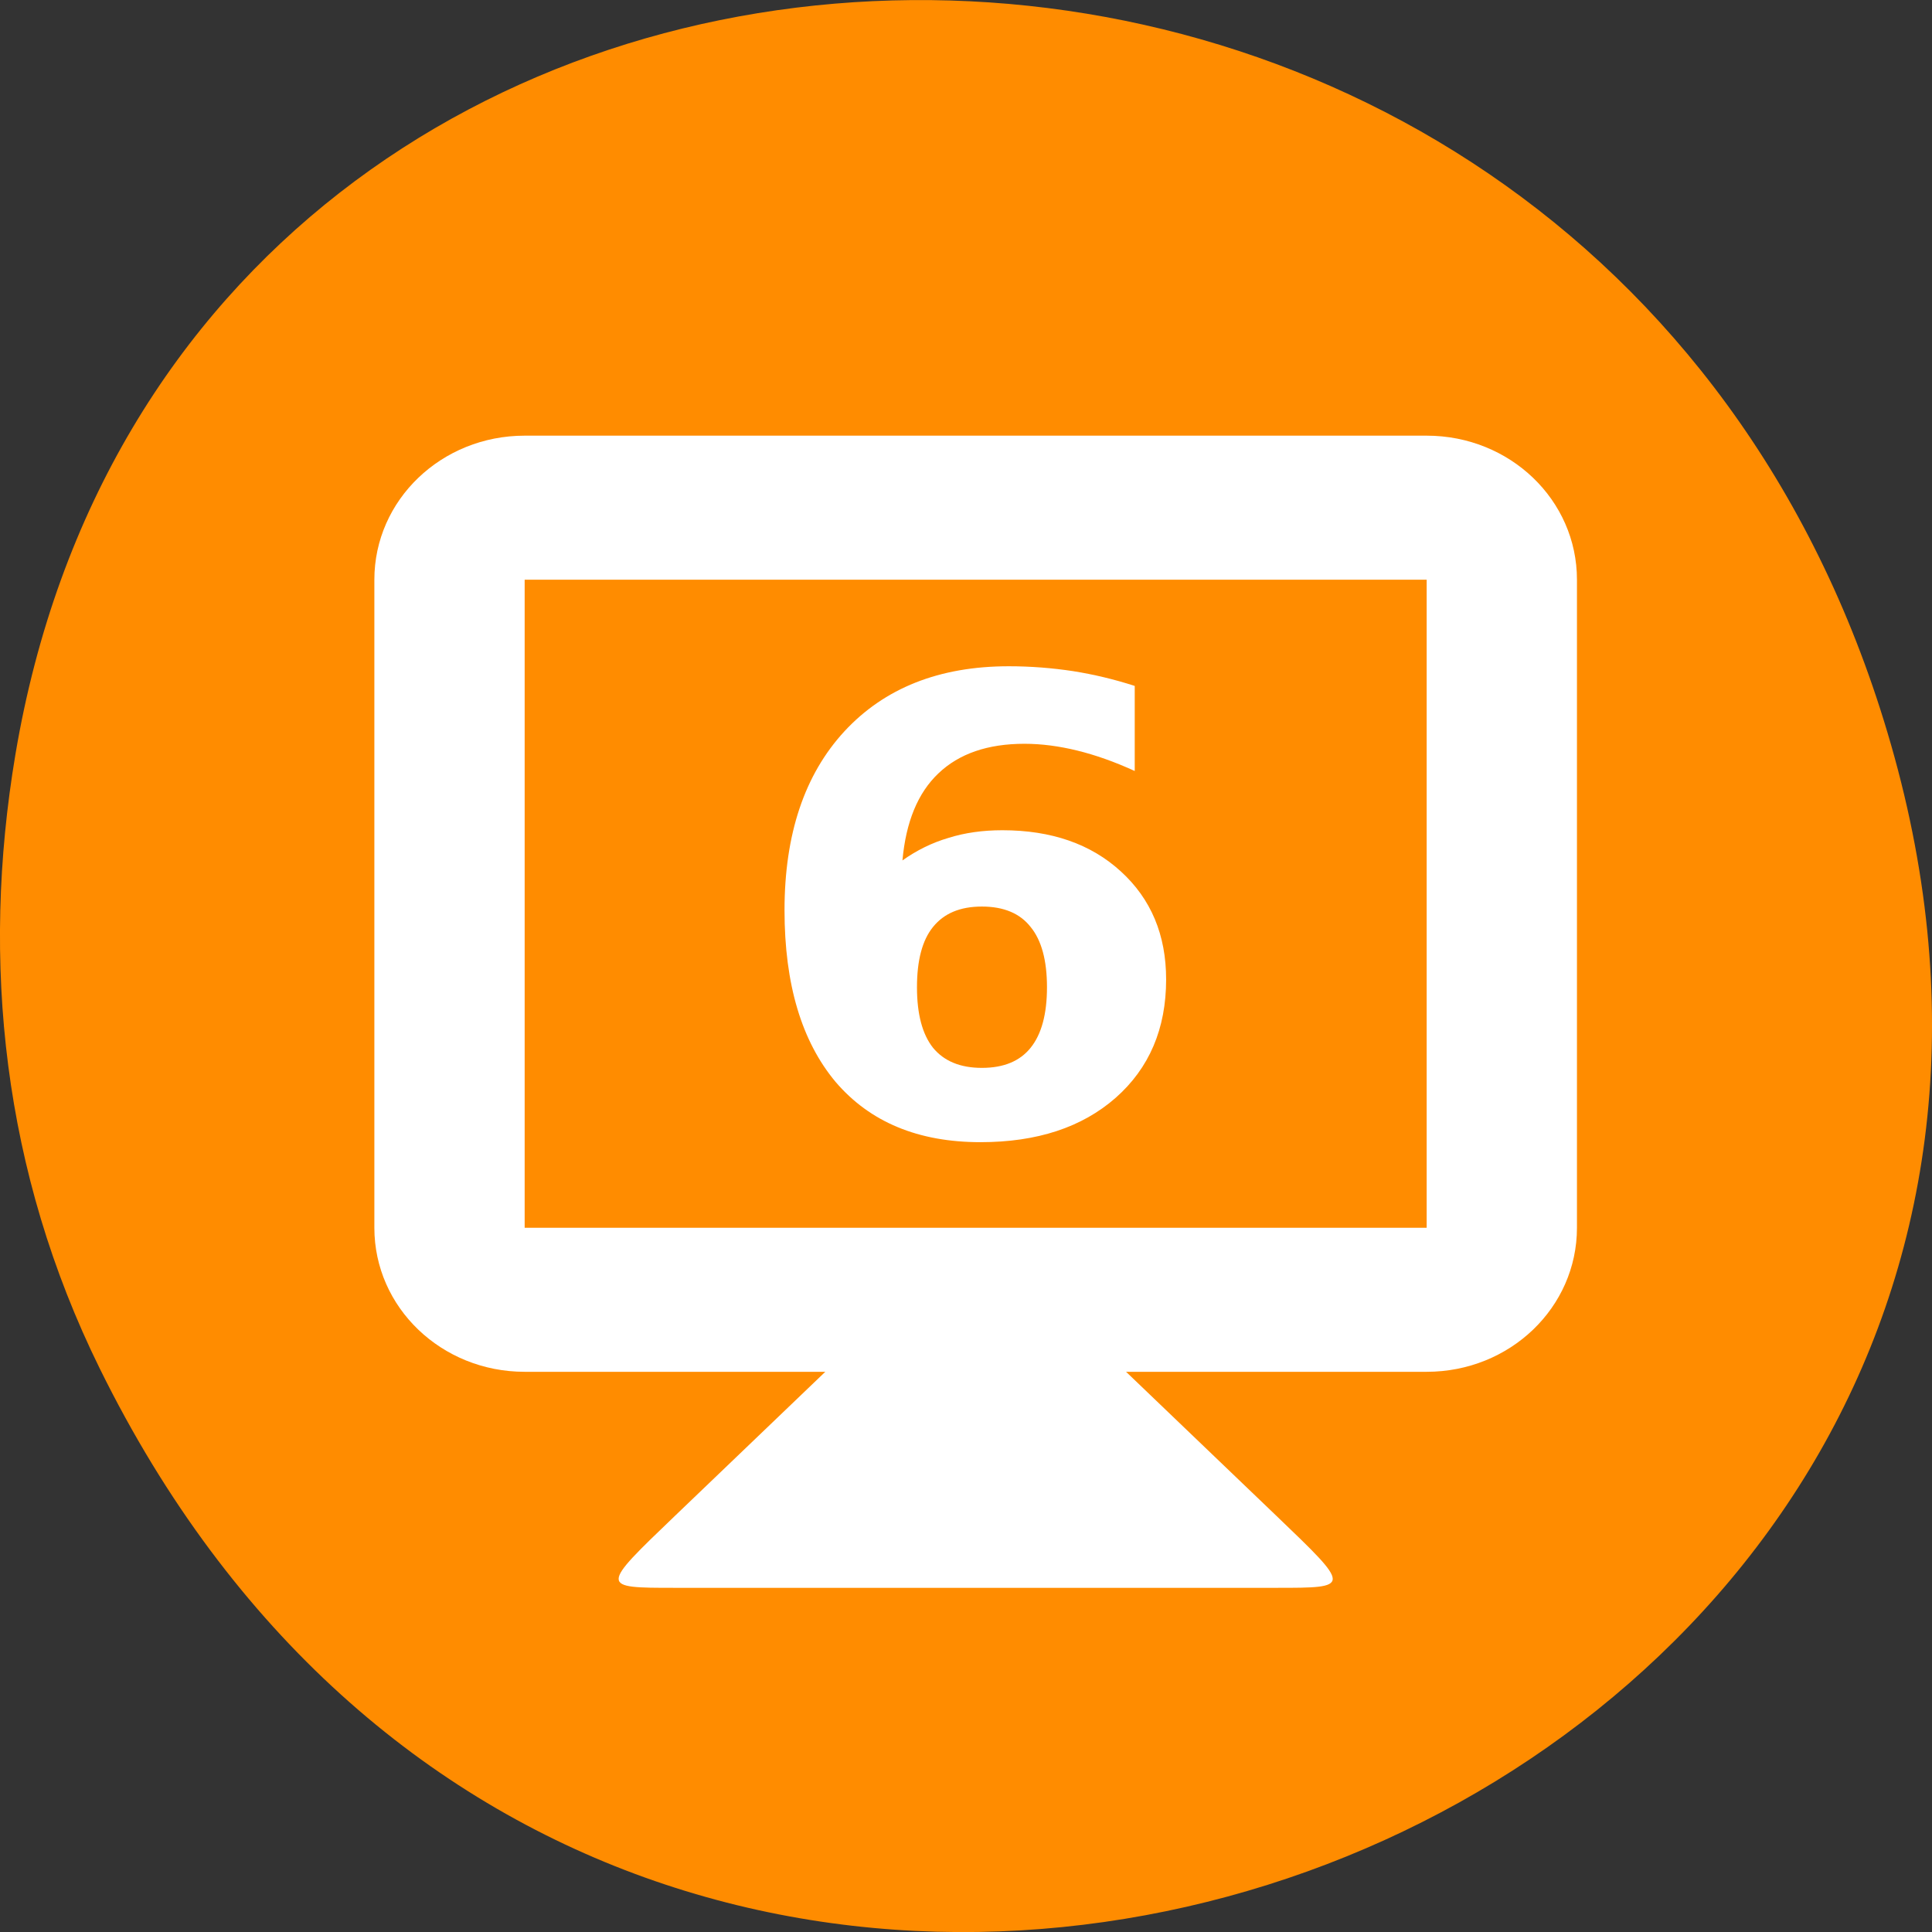 <svg xmlns="http://www.w3.org/2000/svg" viewBox="0 0 48 48"><rect x="0" y="0" width="48" height="48" fill="#333333" stroke="none"/><path d="m 2.48 34.004 c 13.109 26.602 52.016 11.781 44.586 -15.203 c -7 -25.418 -42.539 -24.695 -46.684 -0.051 c -0.863 5.145 -0.309 10.371 2.098 15.254" style="fill:#ff8c00"/><g style="fill:#fff"><path d="m 20.504 34.082 l -3.734 3.578 c -1.867 1.789 -1.867 1.789 0 1.789 h 14.941 c 1.867 0 1.867 0 0 -1.789 l -3.734 -3.578 v -1.789 h -7.473"/><path d="m 13.035 10.824 c -2.066 0 -3.734 1.598 -3.734 3.578 v 16.102 c 0 1.98 1.668 3.578 3.734 3.578 h 22.41 c 2.07 0 3.734 -1.598 3.734 -3.578 v -16.102 c 0 -1.98 -1.664 -3.578 -3.734 -3.578 m -22.41 3.578 h 22.41 v 16.102 h -22.41"/><path d="m 24.395 22.523 c -0.539 0 -0.941 0.168 -1.215 0.508 c -0.266 0.328 -0.398 0.828 -0.398 1.496 c 0 0.668 0.133 1.168 0.398 1.504 c 0.273 0.332 0.676 0.5 1.215 0.5 c 0.543 0 0.945 -0.168 1.211 -0.5 c 0.27 -0.336 0.406 -0.836 0.406 -1.504 c 0 -0.668 -0.137 -1.168 -0.406 -1.496 c -0.266 -0.34 -0.672 -0.508 -1.211 -0.508 m 3.797 -5.477 v 2.109 c -0.504 -0.23 -0.98 -0.398 -1.43 -0.508 c -0.445 -0.109 -0.883 -0.168 -1.309 -0.168 c -0.914 0 -1.625 0.246 -2.137 0.734 c -0.512 0.484 -0.809 1.207 -0.895 2.164 c 0.352 -0.25 0.73 -0.438 1.141 -0.559 c 0.41 -0.129 0.855 -0.191 1.34 -0.191 c 1.219 0 2.199 0.34 2.945 1.023 c 0.75 0.684 1.125 1.578 1.125 2.684 c 0 1.223 -0.418 2.203 -1.254 2.941 c -0.836 0.734 -1.953 1.102 -3.359 1.102 c -1.547 0 -2.746 -0.5 -3.598 -1.496 c -0.844 -1.008 -1.27 -2.426 -1.27 -4.266 c 0 -1.887 0.496 -3.367 1.484 -4.441 c 0.996 -1.078 2.359 -1.621 4.086 -1.621 c 0.551 0 1.082 0.043 1.598 0.121 c 0.516 0.082 1.023 0.203 1.531 0.367"/></g></svg>